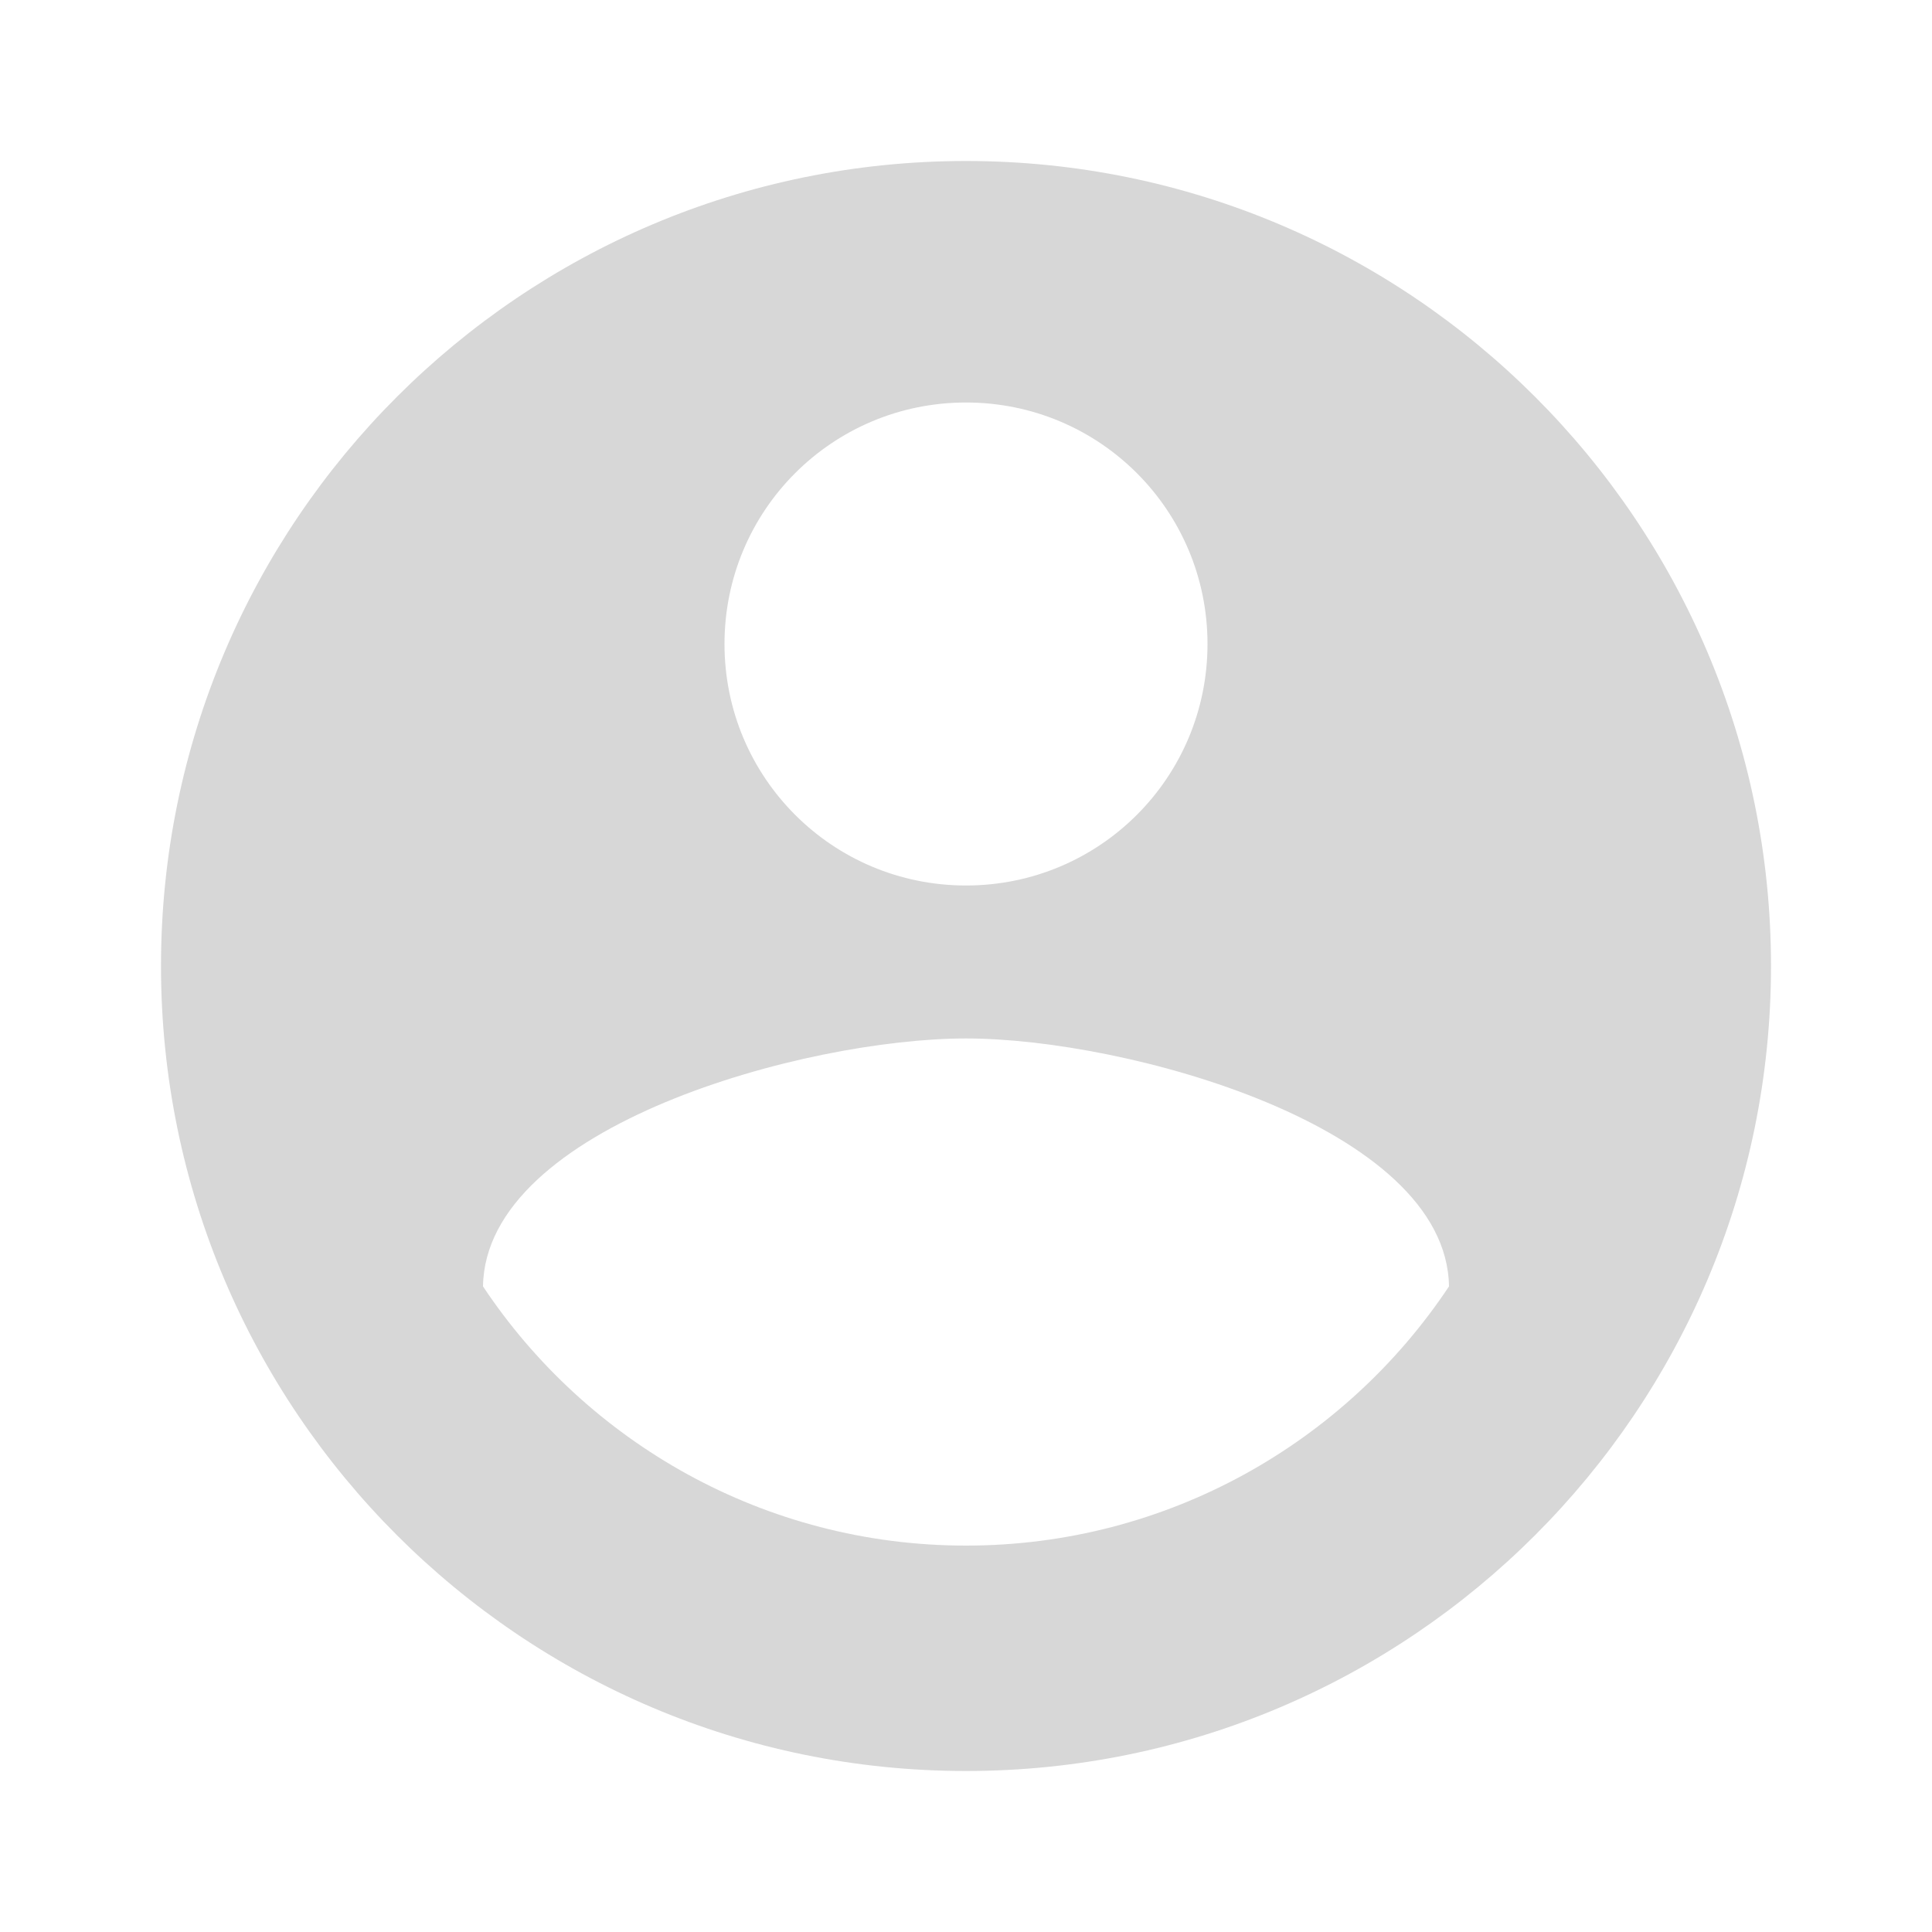 <svg width="165" height="165" viewBox="0 0 144 144" fill="none" xmlns="http://www.w3.org/2000/svg">
<path opacity="0.158" fill-rule="evenodd" clip-rule="evenodd" d="M72 12C38.88 12 12 38.88 12 72C12 105.12 38.88 132 72 132C105.12 132 132 105.12 132 72C132 38.88 105.12 12 72 12ZM72 30C81.96 30 90 38.04 90 48C90 57.96 81.96 66 72 66C62.04 66 54 57.96 54 48C54 38.04 62.04 30 72 30ZM36 95.88C43.74 107.52 57 115.2 72 115.2C87 115.2 100.26 107.52 108 95.88C107.82 83.94 83.94 77.4 72 77.4C60 77.4 36.18 83.94 36 95.88Z" fill="black"/>
</svg>
